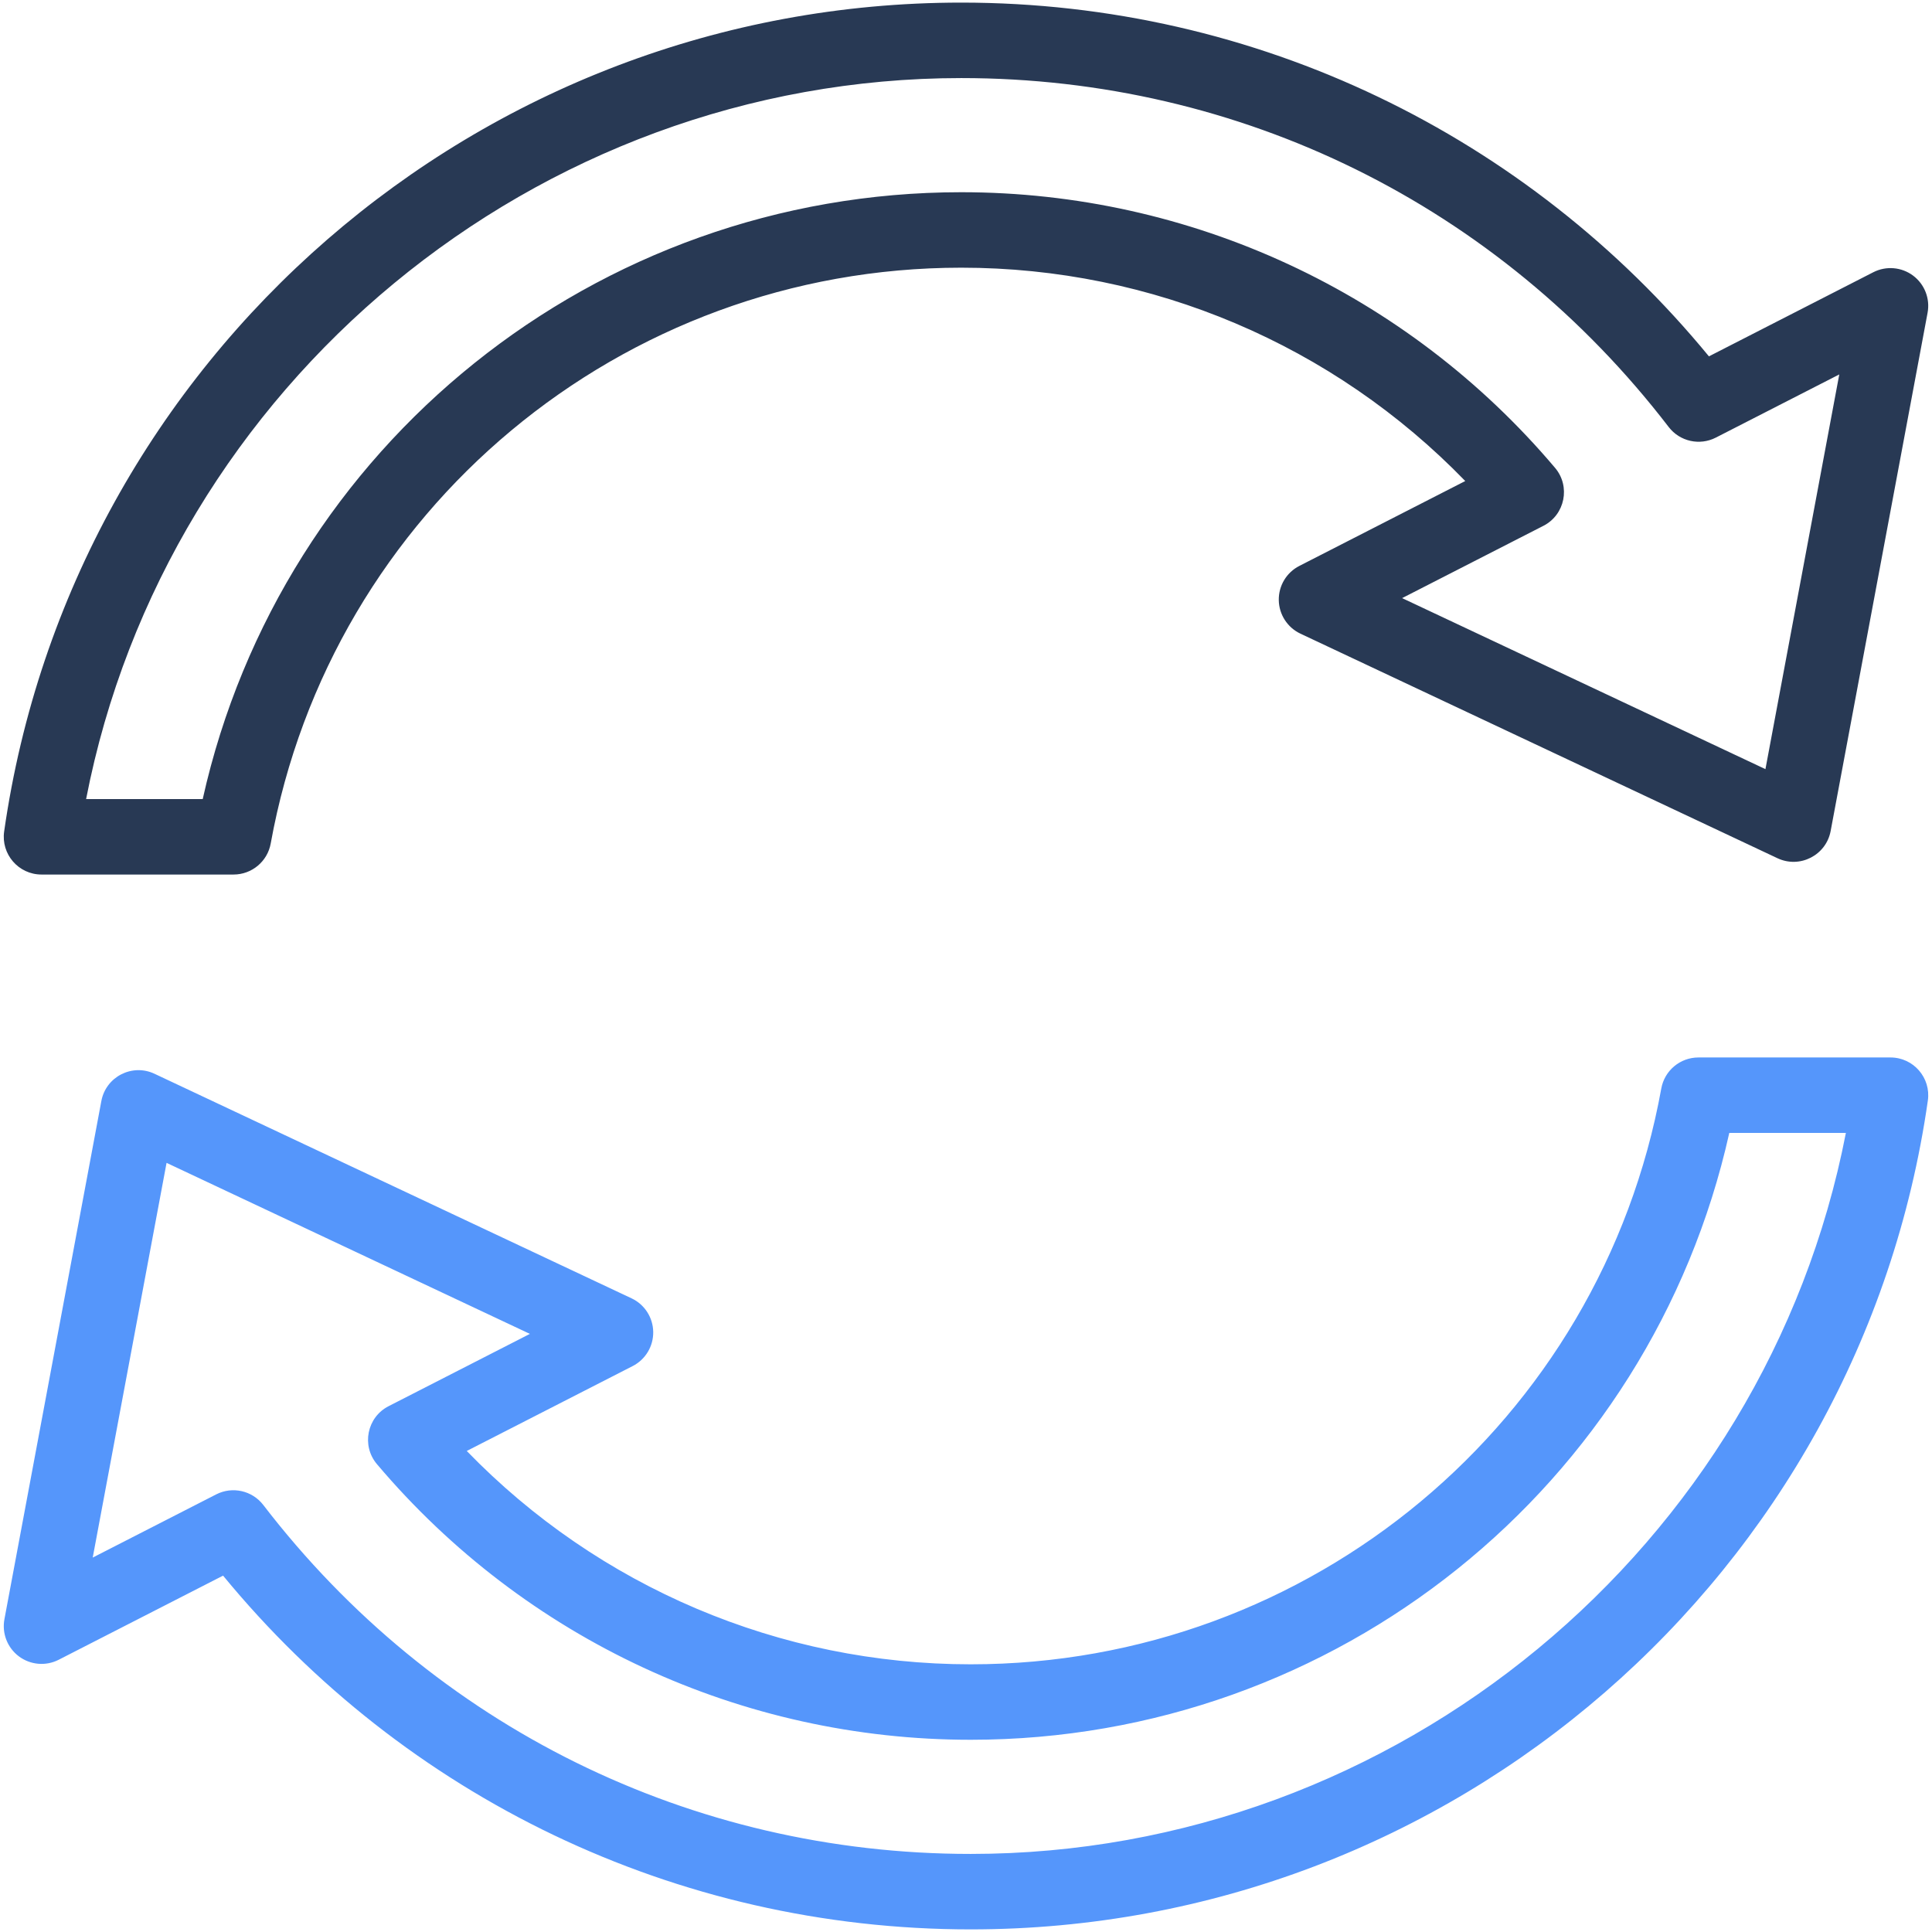<?xml version="1.0" ?><svg xmlns="http://www.w3.org/2000/svg" xmlns:xlink="http://www.w3.org/1999/xlink" version="1.1" viewBox="0 0 512 512" style="enable-background:new 0 0 512 512;" xml:space="preserve"><g id="_x32_9_x2C__Sync_x2C__refresh_x2C__again_x2C__reload_x2C__habit_x2C__arrows"><g><g><path style="fill:#5596FB;" d="M501,280.24h-50.9c-4.835,0-8.978,3.46-9.84,8.218c-16.02,88.423-92.986,152.602-183.01,152.602     c-50.597,0-98.592-20.461-133.556-56.538l43.971-22.499c3.396-1.737,5.507-5.254,5.444-9.067     c-0.063-3.813-2.289-7.259-5.74-8.883l-126.42-59.51c-5.92-2.789-12.885,0.78-14.088,7.209l-25.69,137.34     c-0.701,3.749,0.79,7.57,3.846,9.852c3.058,2.282,7.145,2.627,10.539,0.89l43.561-22.291     c47.983,58.388,119.709,93.748,198.134,93.748c127.816,0,235.72-94.243,253.649-219.654     C511.759,285.64,507.088,280.24,501,280.24z M257.25,491.31c-74.009,0-142.339-33.704-187.47-92.471     c-2.944-3.834-8.196-5.004-12.486-2.812l-32.72,16.744L44.141,308.17l96.285,45.324l-37.451,19.163     c-5.729,2.931-7.235,10.447-3.08,15.359c39.256,46.42,96.609,73.043,157.355,73.043c96.891,0,180.127-67.141,201.029-160.819     h30.899C467.894,409.947,370.179,491.31,257.25,491.31z"/></g><g><path style="fill:#283954;" d="M506.983,73.037c-3.057-2.28-7.143-2.626-10.539-0.89l-43.561,22.291     C404.901,36.05,333.175,0.69,254.75,0.69C126.934,0.69,19.03,94.933,1.101,220.345C0.242,226.349,4.898,231.76,11,231.76h50.9     c4.835,0,8.978-3.46,9.84-8.218C87.76,135.119,164.727,70.94,254.75,70.94c50.597,0,98.592,20.461,133.556,56.538l-43.971,22.499     c-3.396,1.737-5.507,5.254-5.444,9.067c0.063,3.813,2.289,7.259,5.74,8.883l126.42,59.51c5.92,2.789,12.885-0.78,14.088-7.209     l25.69-137.34C511.53,79.14,510.039,75.318,506.983,73.037z M467.859,203.83l-96.285-45.324l37.451-19.163     c5.729-2.931,7.235-10.447,3.08-15.359C372.85,77.563,315.496,50.94,254.75,50.94c-96.891,0-180.127,67.141-201.029,160.819     H22.821C44.106,102.053,141.821,20.69,254.75,20.69c74.009,0,142.339,33.704,187.47,92.471c2.938,3.827,8.189,5.007,12.486,2.812     l32.72-16.744L467.859,203.83z"/></g></g></g><g id="Layer_1"/></svg>
